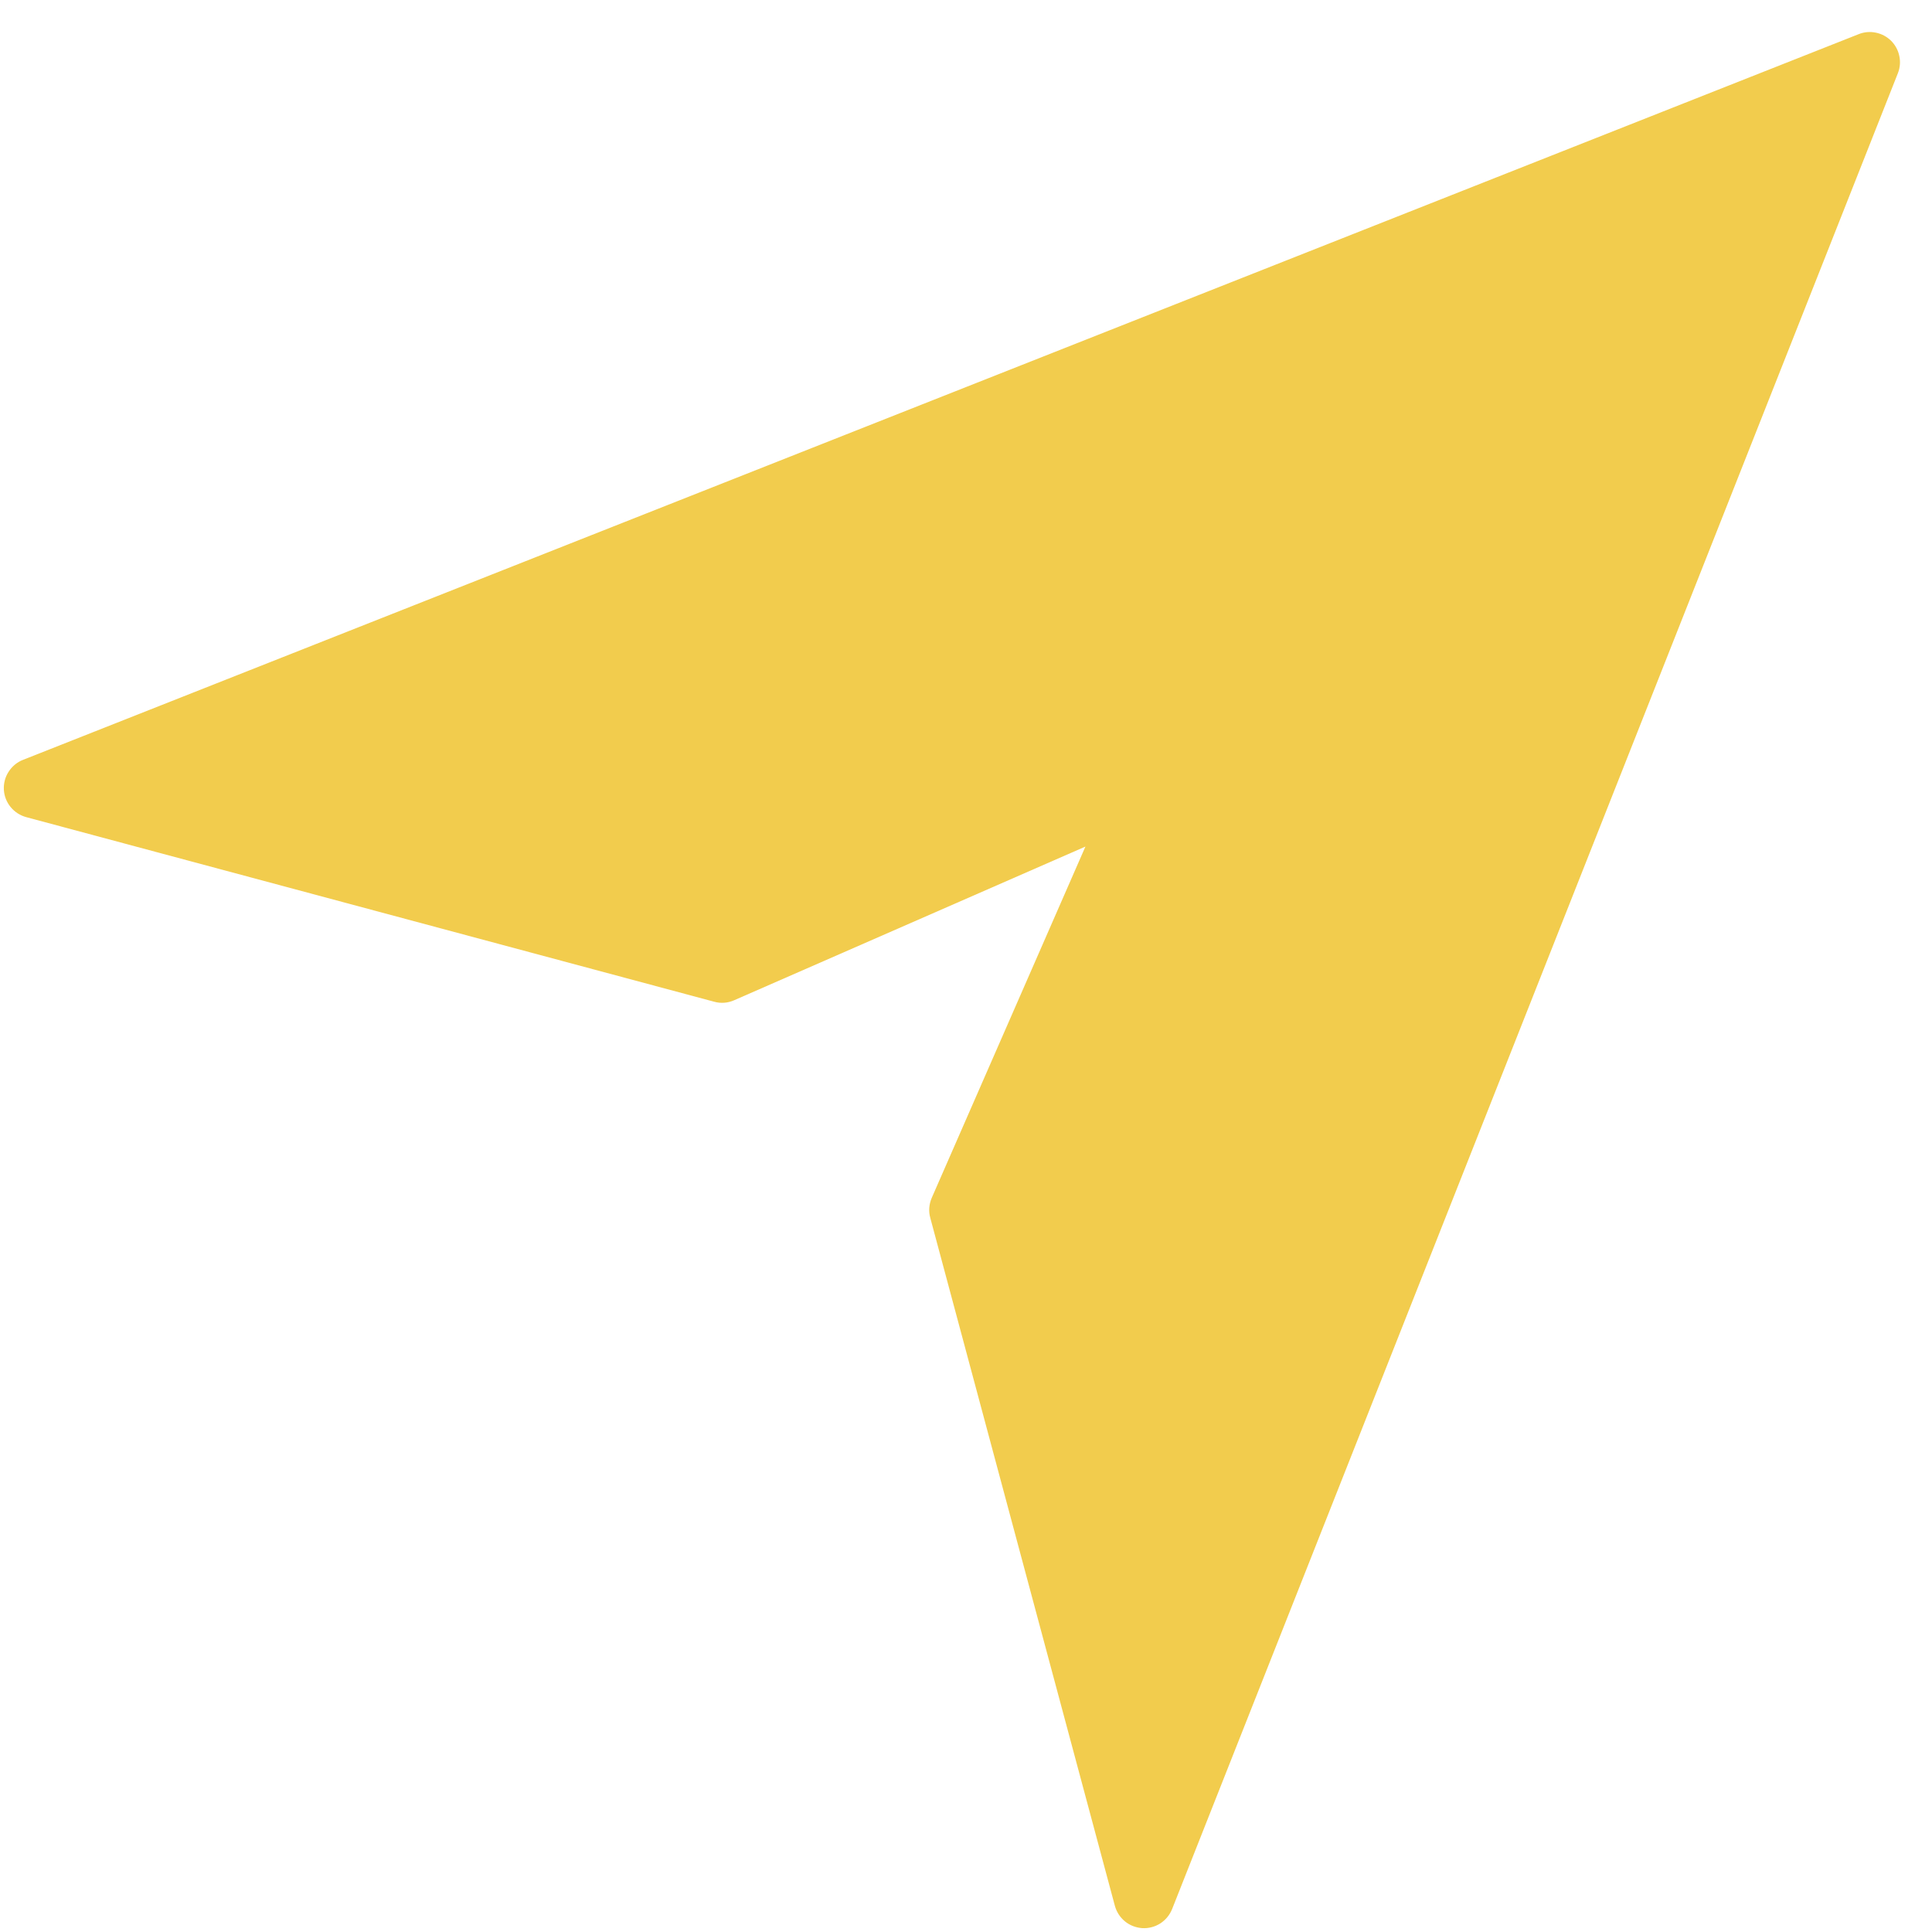 <svg width="22" height="22" viewBox="0 0 22 22" fill="none" xmlns="http://www.w3.org/2000/svg">
<path d="M21.535 0.465C21.582 0.513 21.615 0.573 21.628 0.639C21.642 0.704 21.636 0.773 21.611 0.835L13.347 21.739C13.32 21.806 13.273 21.863 13.213 21.902C13.152 21.941 13.08 21.96 13.008 21.956C12.935 21.951 12.866 21.925 12.81 21.879C12.754 21.833 12.714 21.771 12.695 21.701L10.593 13.867C10.572 13.792 10.579 13.712 10.61 13.64L12.36 9.64L8.36 11.39C8.288 11.422 8.208 11.428 8.133 11.407L0.299 9.305C0.229 9.286 0.167 9.246 0.121 9.19C0.075 9.134 0.048 9.065 0.044 8.992C0.04 8.92 0.059 8.848 0.098 8.788C0.137 8.727 0.194 8.679 0.261 8.653L21.165 0.389C21.227 0.364 21.296 0.358 21.361 0.372C21.427 0.385 21.487 0.418 21.535 0.465Z" fill="#F2CC4D"/>
</svg>
